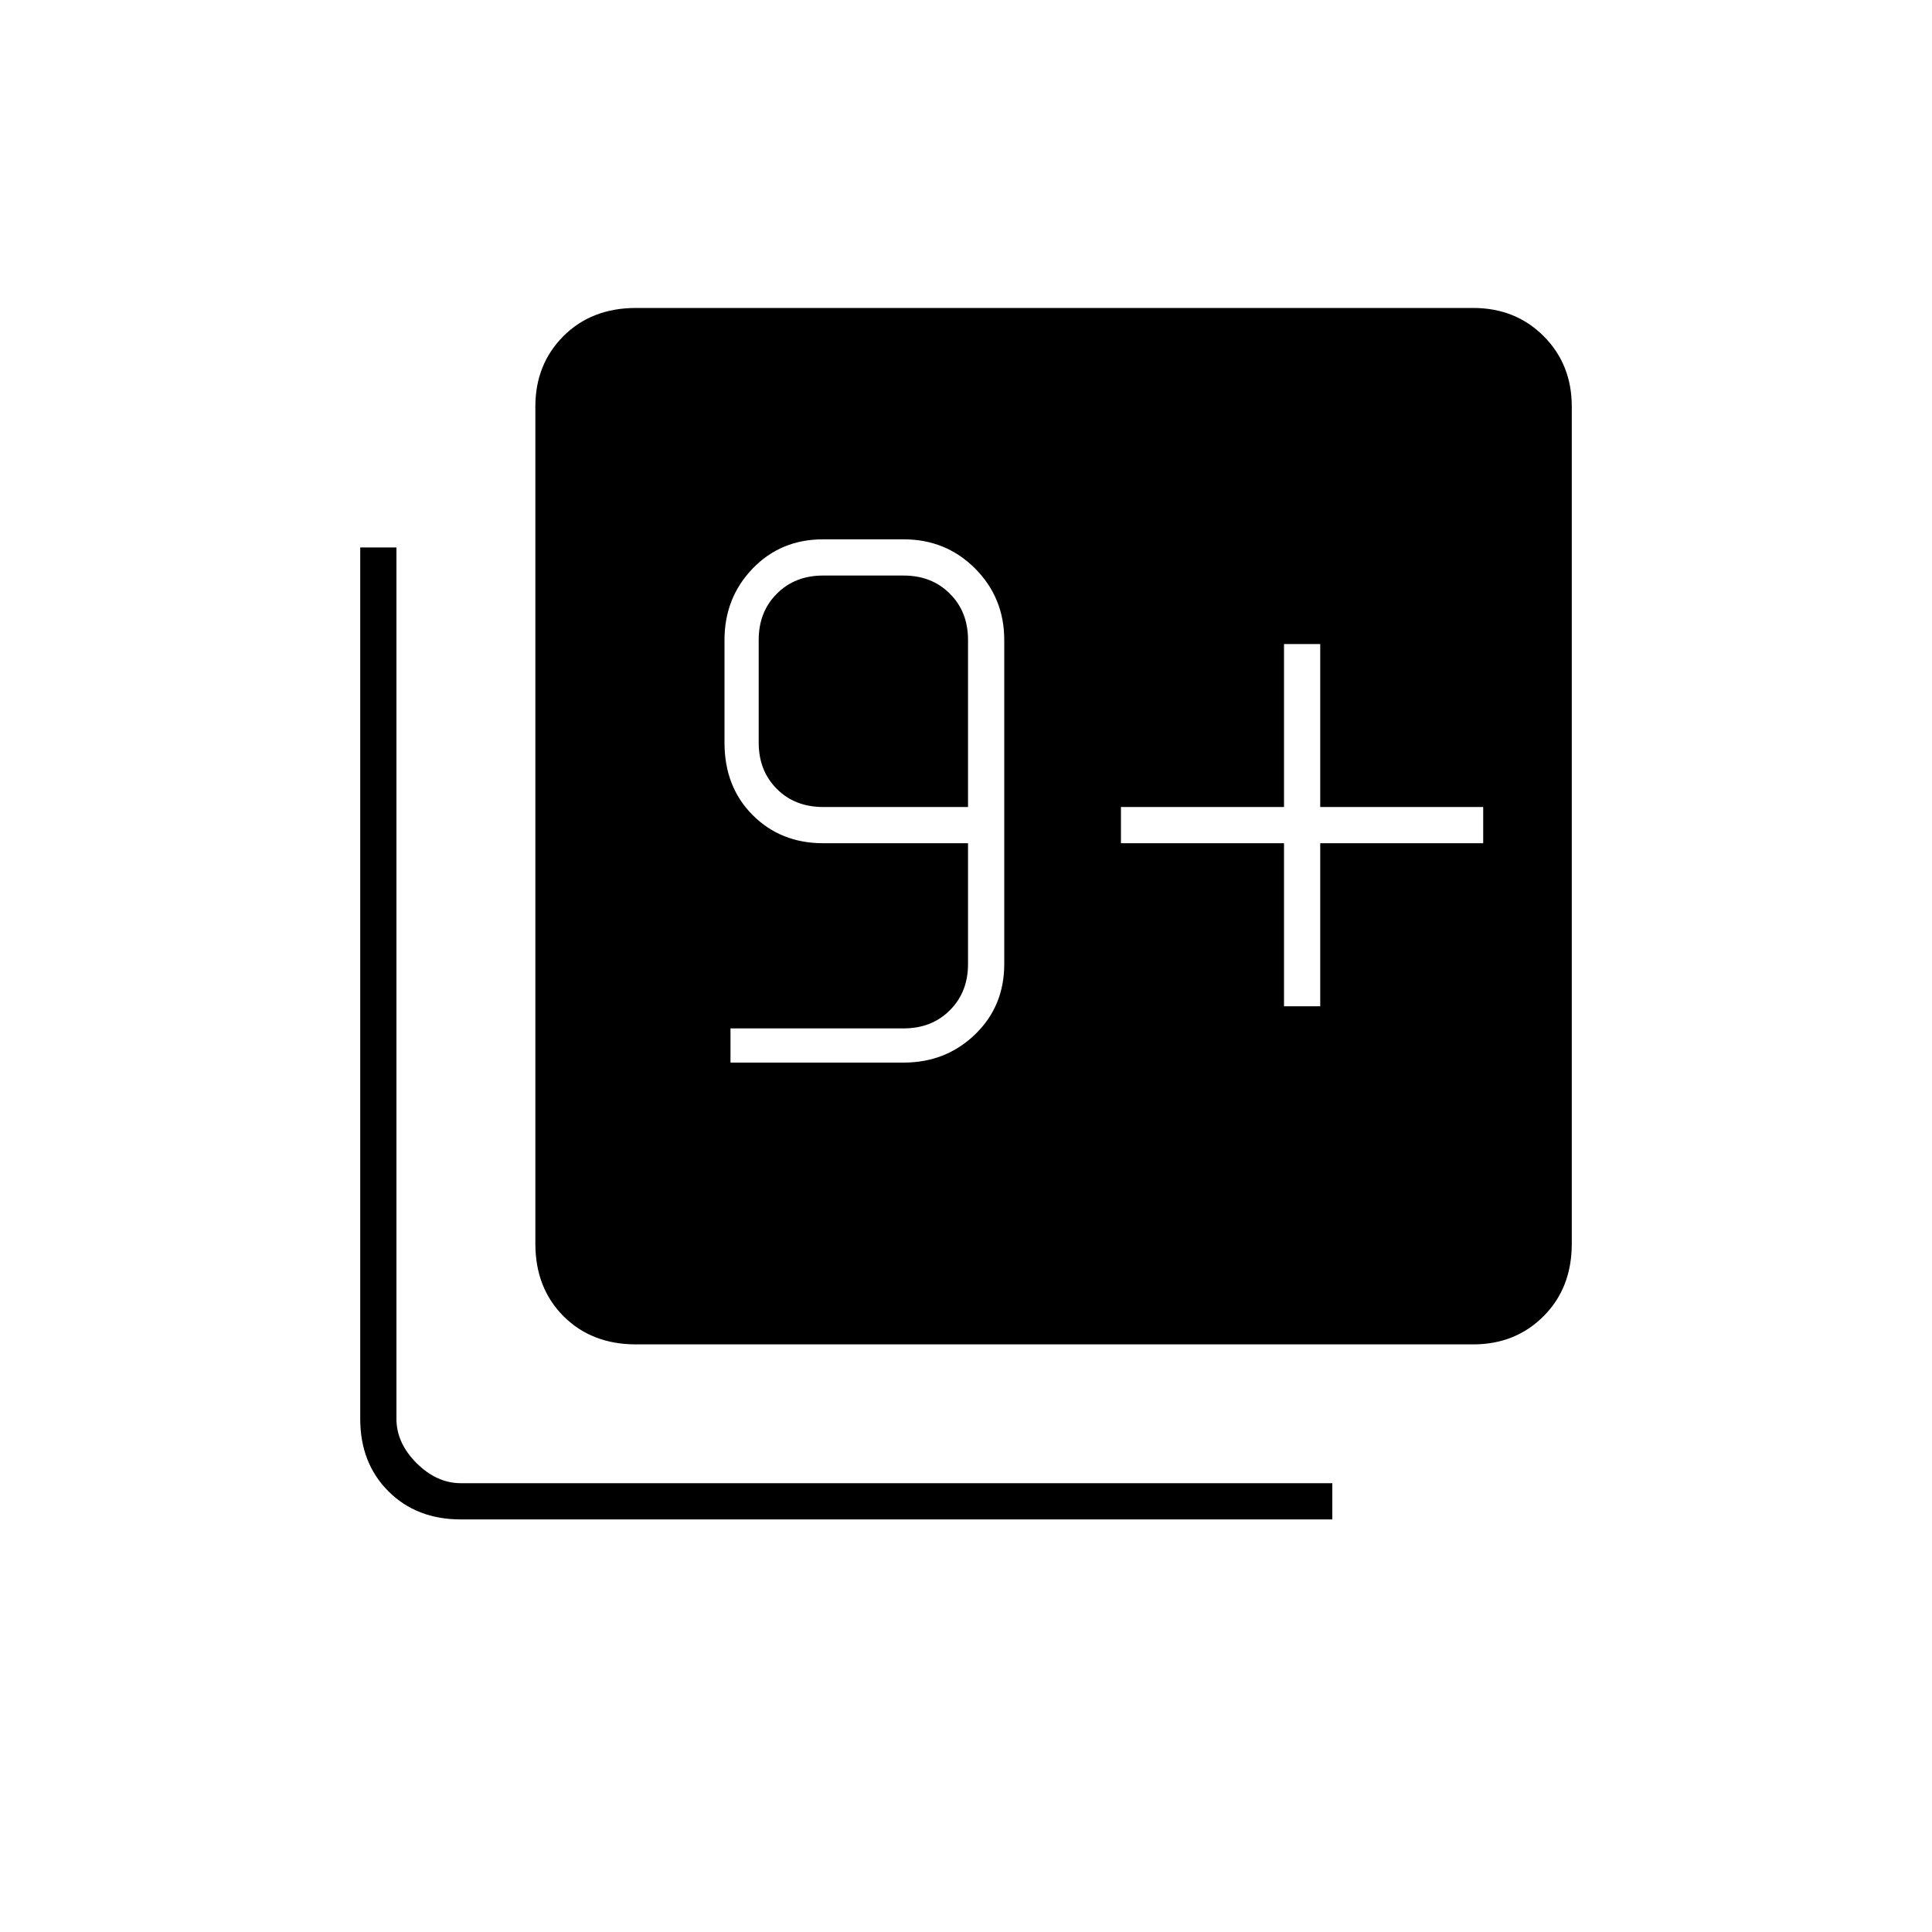 <svg xmlns="http://www.w3.org/2000/svg" height="20" width="20"><path d="M7.562 11h1.792q.438 0 .74-.292.302-.291.302-.729V6.625q0-.437-.302-.74-.302-.302-.74-.302h-.833q-.438 0-.729.302-.292.303-.292.74v1.063q0 .458.292.75.291.291.729.291h1.5v1.25q0 .292-.188.479-.187.188-.479.188H7.562Zm2.459-2.646h-1.5q-.292 0-.479-.187-.188-.188-.188-.479V6.625q0-.292.188-.479.187-.188.479-.188h.833q.292 0 .479.188.188.187.188.479Zm-3.438 5.563q-.458 0-.75-.292-.291-.292-.291-.75V4.208q0-.437.291-.729.292-.291.75-.291h8.667q.438 0 .729.291.292.292.292.729v8.667q0 .458-.292.75-.291.292-.729.292Zm-1.812 1.812q-.459 0-.75-.291-.292-.292-.292-.75V5.667h.375v9.021q0 .25.208.458.209.208.459.208h9.021v.375Zm8.521-5.312h.375V8.729h1.687v-.375h-1.687V6.667h-.375v1.687h-1.688v.375h1.688Z"/></svg>